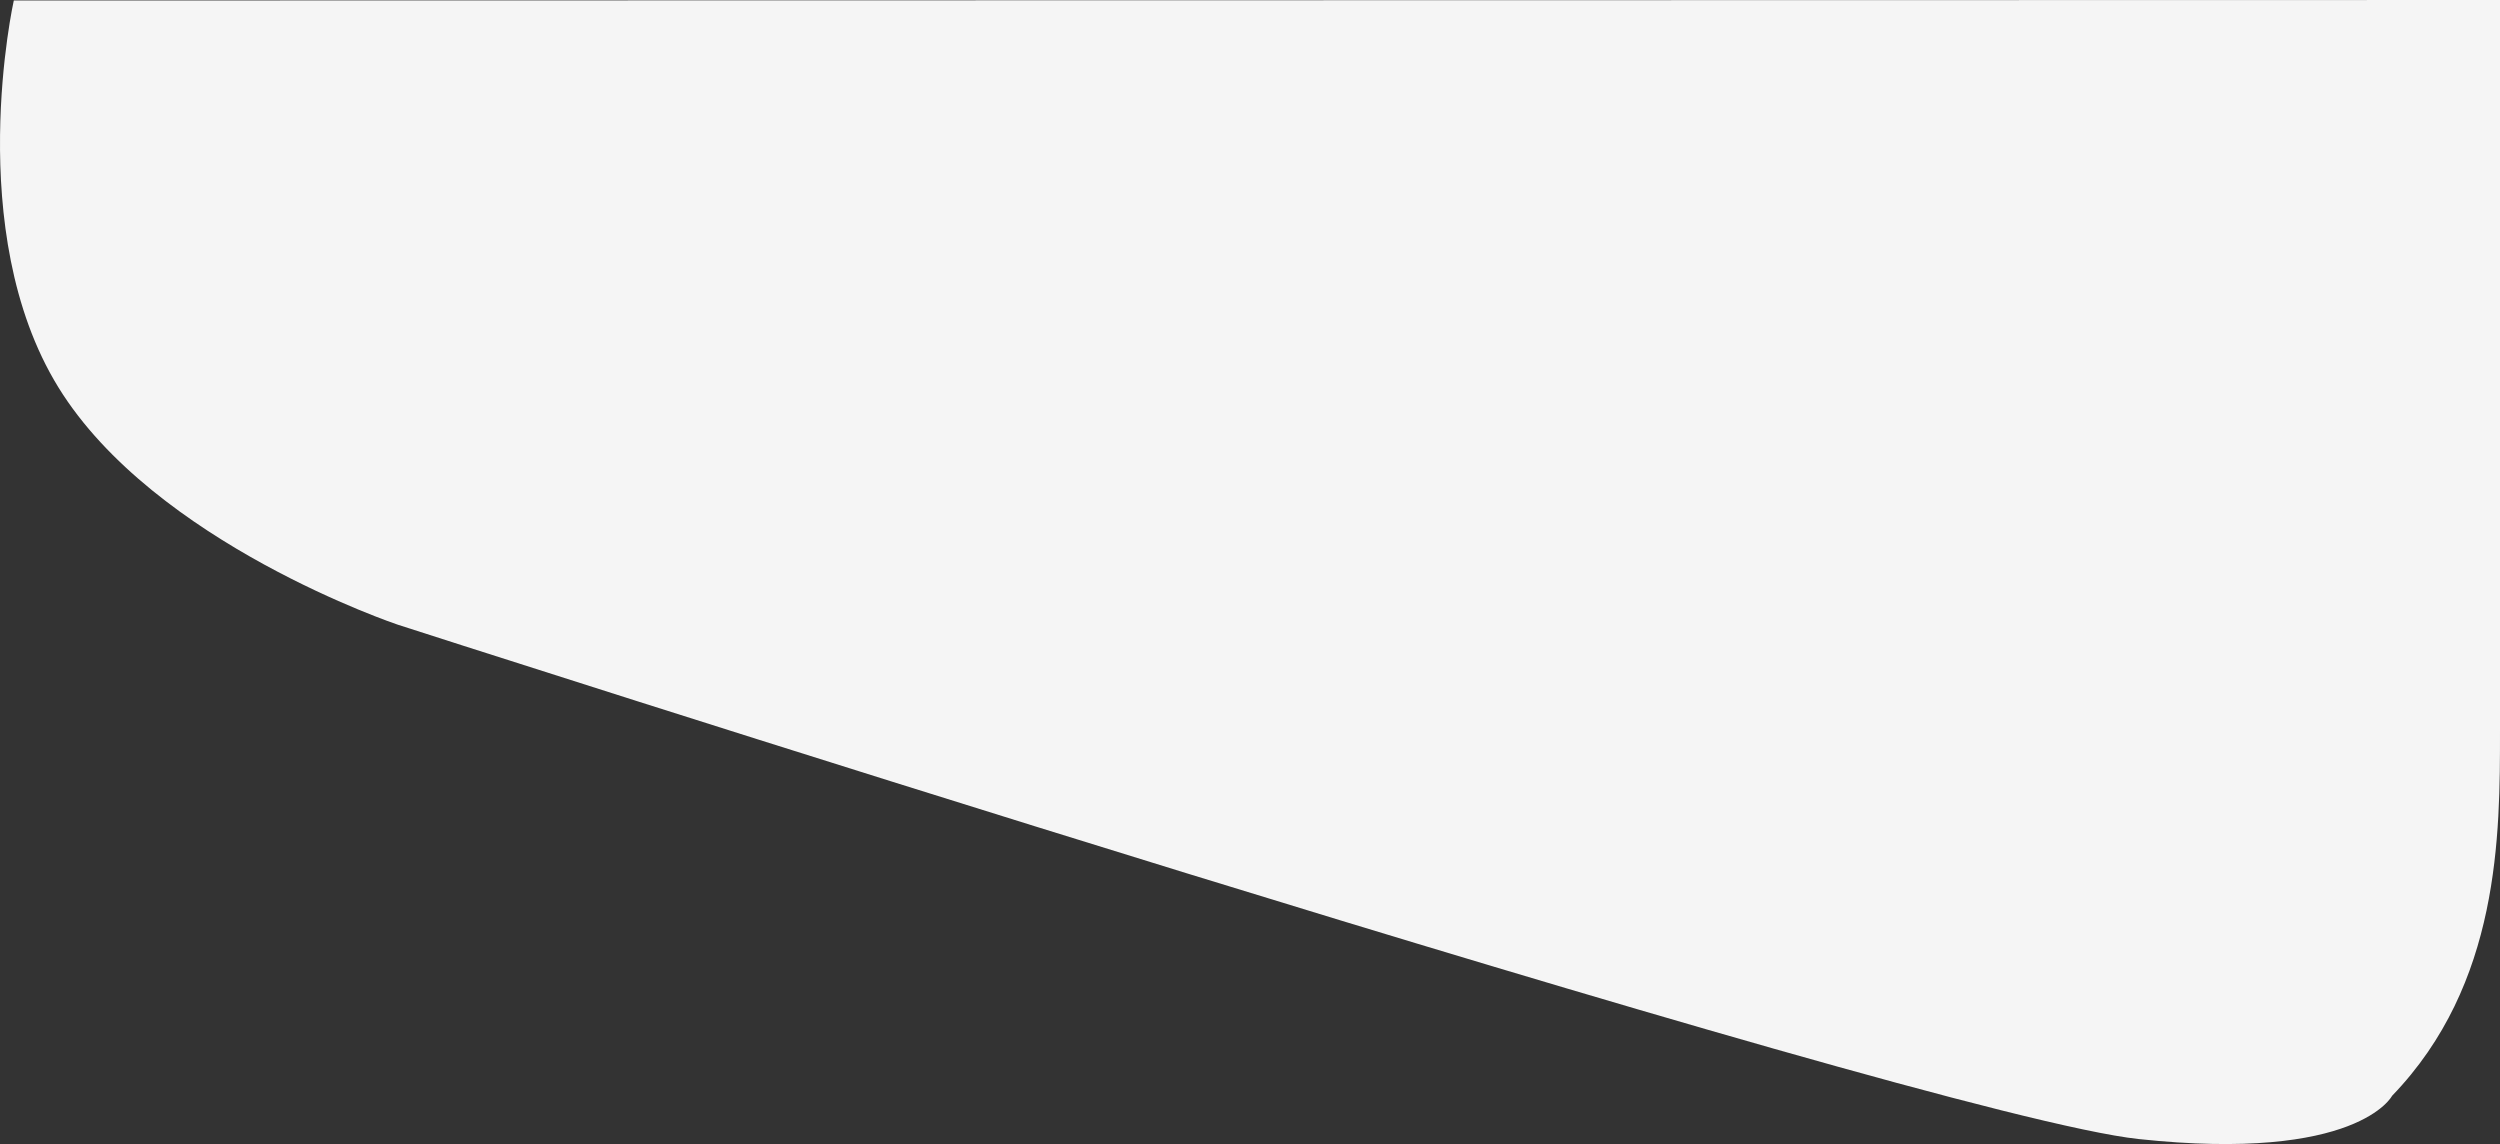 <svg xmlns="http://www.w3.org/2000/svg" width="1932.012" height="884.126" viewBox="0 0 1932.012 884.126">
  <rect x="0" y="0" width="1932.012" height="884.126" fill="#333333" stroke="none"/>
  <path id="Path_625" data-name="Path 625" d="M307.421,338.889S119.239,275.94,45.05,155.341,10.665-143.5,10.665-143.5l1921.348-.369V420.914c0,80.868,0,195.544-83.418,282.089,0,0-26.381,51.519-195.853,33.381S307.421,338.889,307.421,338.889Z" transform="translate(0 143.873)" fill="#f5f5f5"/>
</svg>
